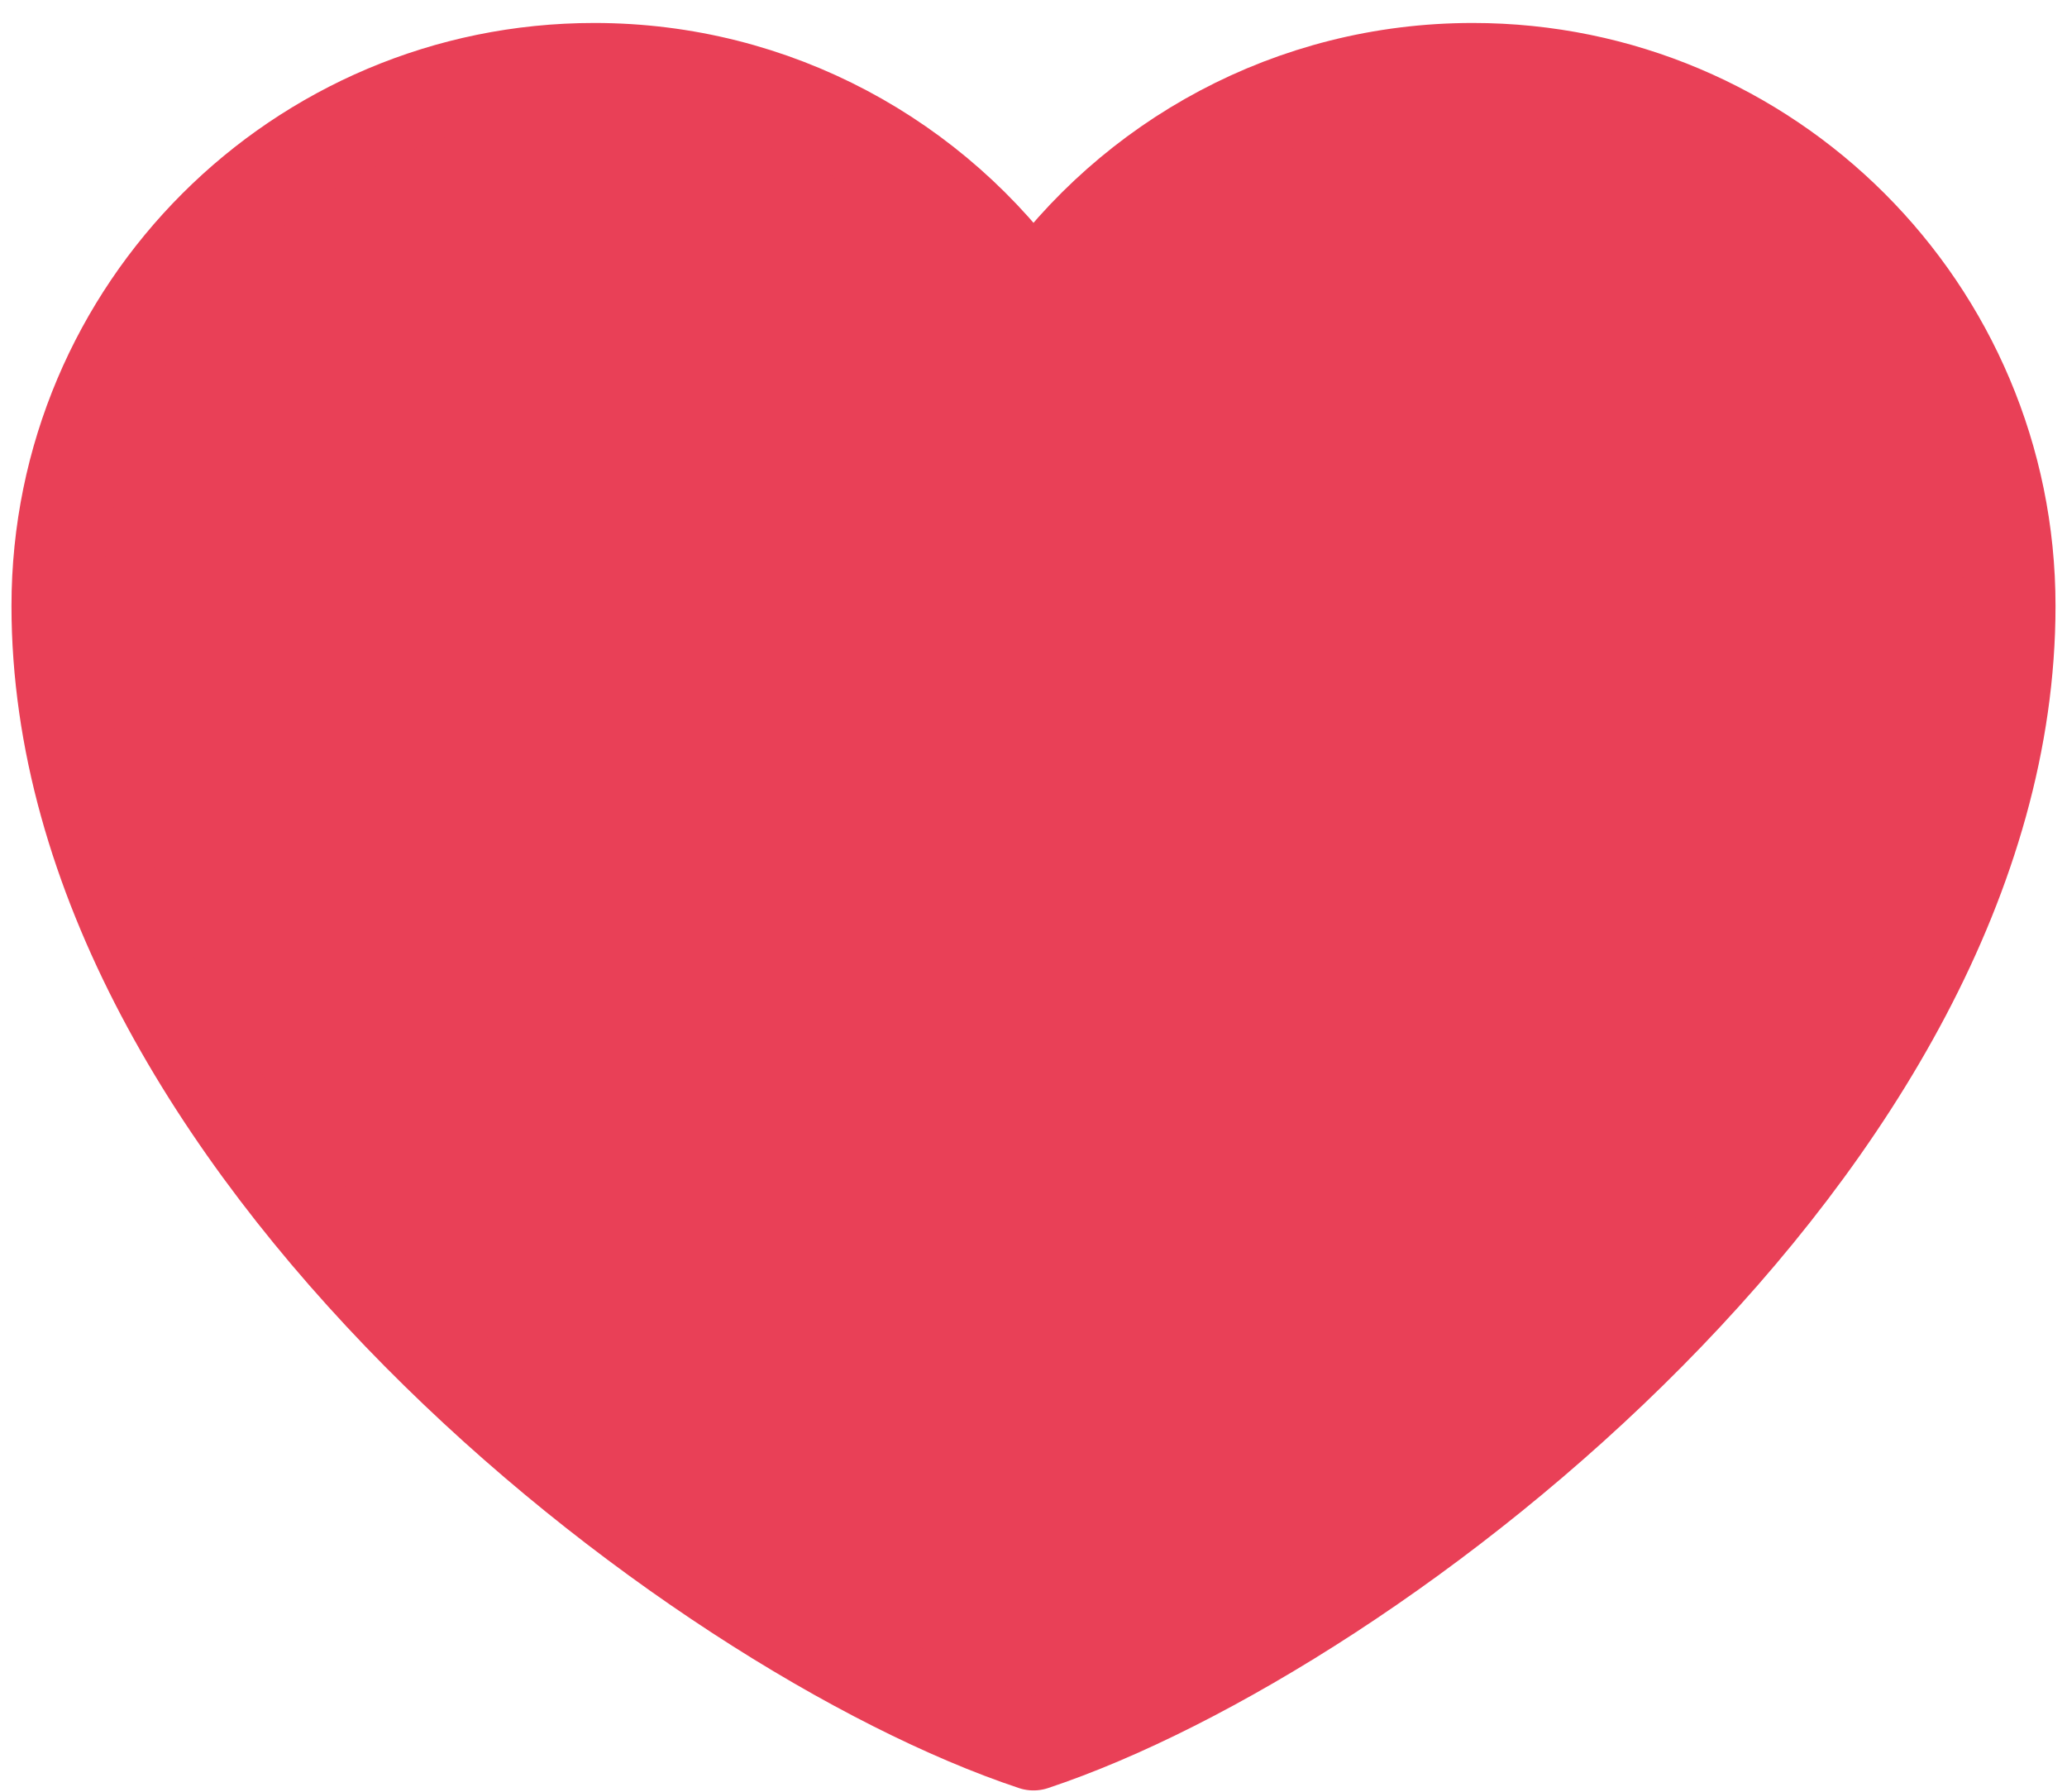 <svg width="45" height="39" viewBox="0 0 45 39" fill="none" xmlns="http://www.w3.org/2000/svg">
<path d="M12.938 1.5C6.483 1.5 1.25 6.733 1.25 13.188C1.25 24.875 15.062 35.5 22.5 37.972C29.938 35.5 43.75 24.875 43.75 13.188C43.75 6.733 38.517 1.5 32.062 1.5C28.11 1.5 24.615 3.462 22.5 6.466C20.385 3.462 16.89 1.5 12.938 1.5Z" fill="#E94057" stroke="#E94057" stroke-width="2" stroke-linecap="round" stroke-linejoin="round"/>
</svg>
